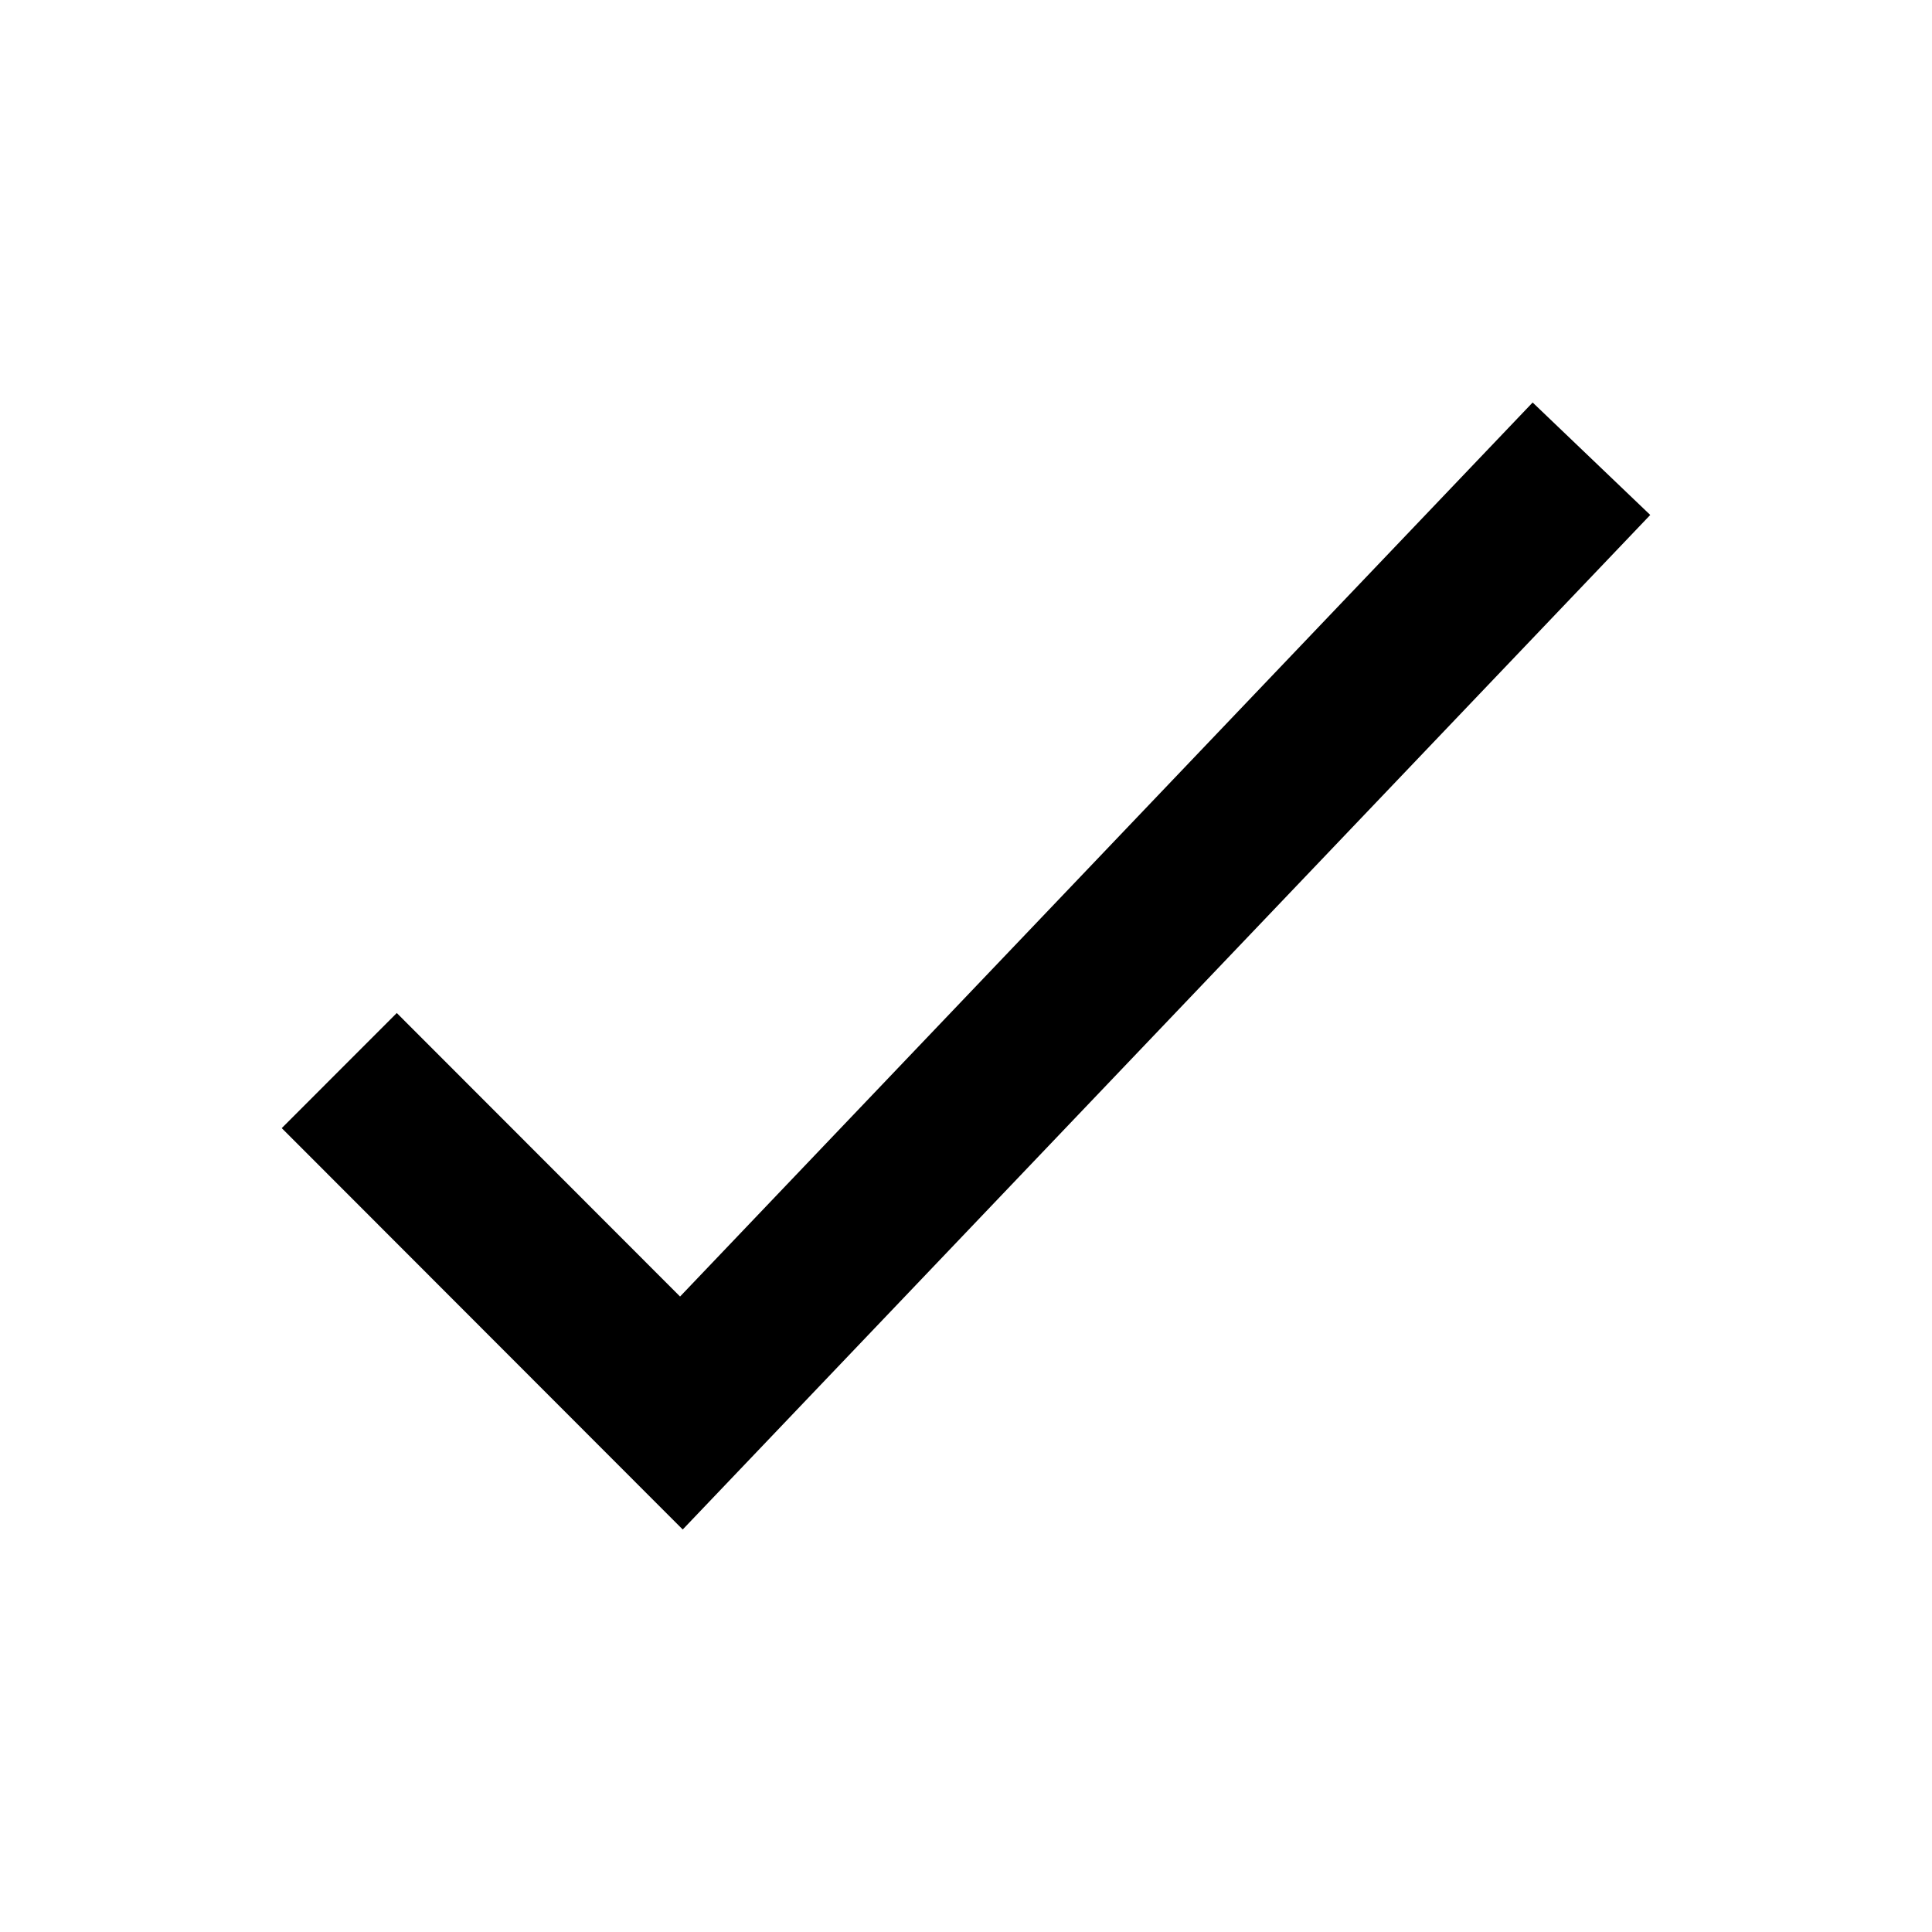 <svg width="24" height="24" viewBox="0 0 24 24" xmlns="http://www.w3.org/2000/svg">
    <path fill-rule="evenodd" clip-rule="evenodd" d="M20.5 6.397L8.481 19L3.5 14.014L4.929 12.584L8.448 16.106L19.039 5L20.5 6.397Z"/>
</svg>
